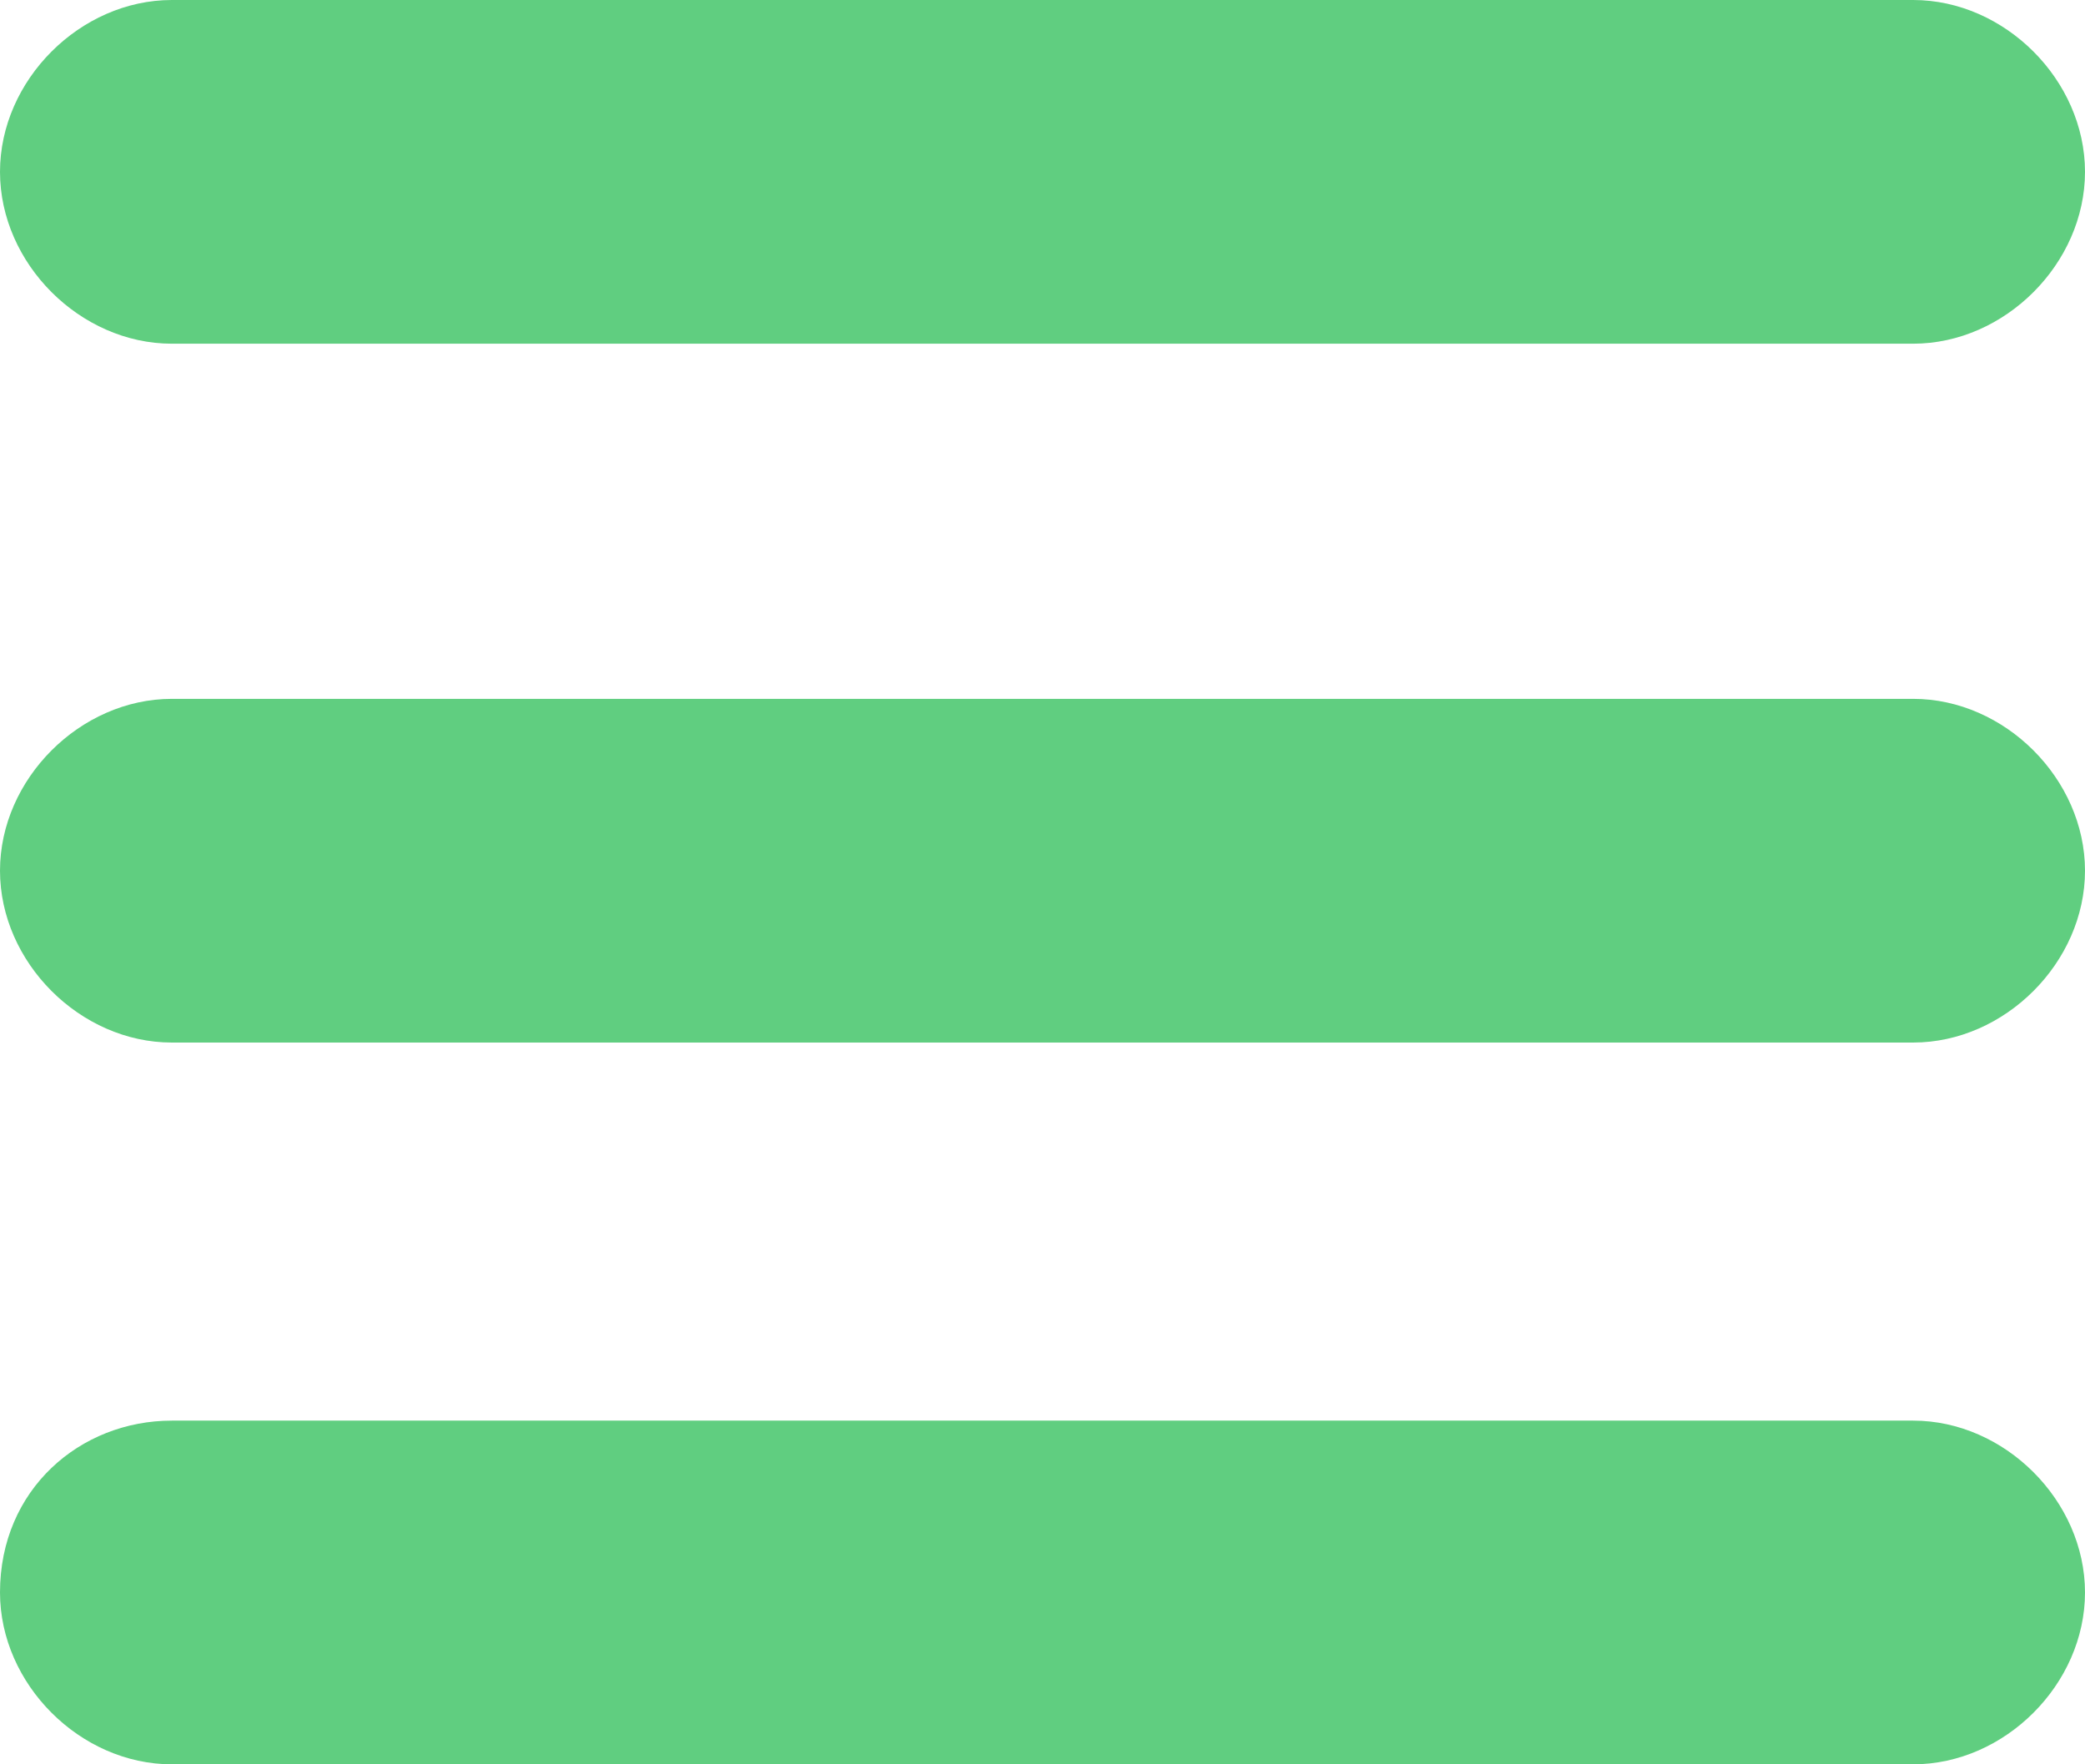 <?xml version="1.0" encoding="utf-8"?>
<!-- Generator: Adobe Illustrator 25.0.1, SVG Export Plug-In . SVG Version: 6.00 Build 0)  -->
<svg version="1.1" id="Layer_1" xmlns="http://www.w3.org/2000/svg" xmlns:xlink="http://www.w3.org/1999/xlink" x="0px" y="0px"
	 viewBox="0 0 18.2 15.4" style="enable-background:new 0 0 18.2 15.4;" xml:space="preserve">
<style type="text/css">
	.st0{fill:#60CE80;}
</style>
<g id="Layer_2_1_">
	<g id="Layer_1-2">
		<path class="st0" d="M1.5,0h15.2c0.8,0,1.5,0.7,1.5,1.5l0,0c0,0.8-0.7,1.5-1.5,1.5H1.5C0.7,3,0,2.3,0,1.5l0,0C0,0.7,0.7,0,1.5,0z"
			/>
		<path class="st0" d="M1.5,6.1h15.2c0.8,0,1.5,0.7,1.5,1.5l0,0c0,0.8-0.7,1.5-1.5,1.5H1.5C0.7,9.1,0,8.4,0,7.6l0,0
			C0,6.8,0.7,6.1,1.5,6.1z"/>
		<path class="st0" d="M1.5,12.4h15.2c0.8,0,1.5,0.7,1.5,1.5l0,0c0,0.8-0.7,1.5-1.5,1.5H1.5c-0.8,0-1.5-0.7-1.5-1.5l0,0
			C0,13,0.7,12.4,1.5,12.4z"/>
	</g>
</g>
</svg>

